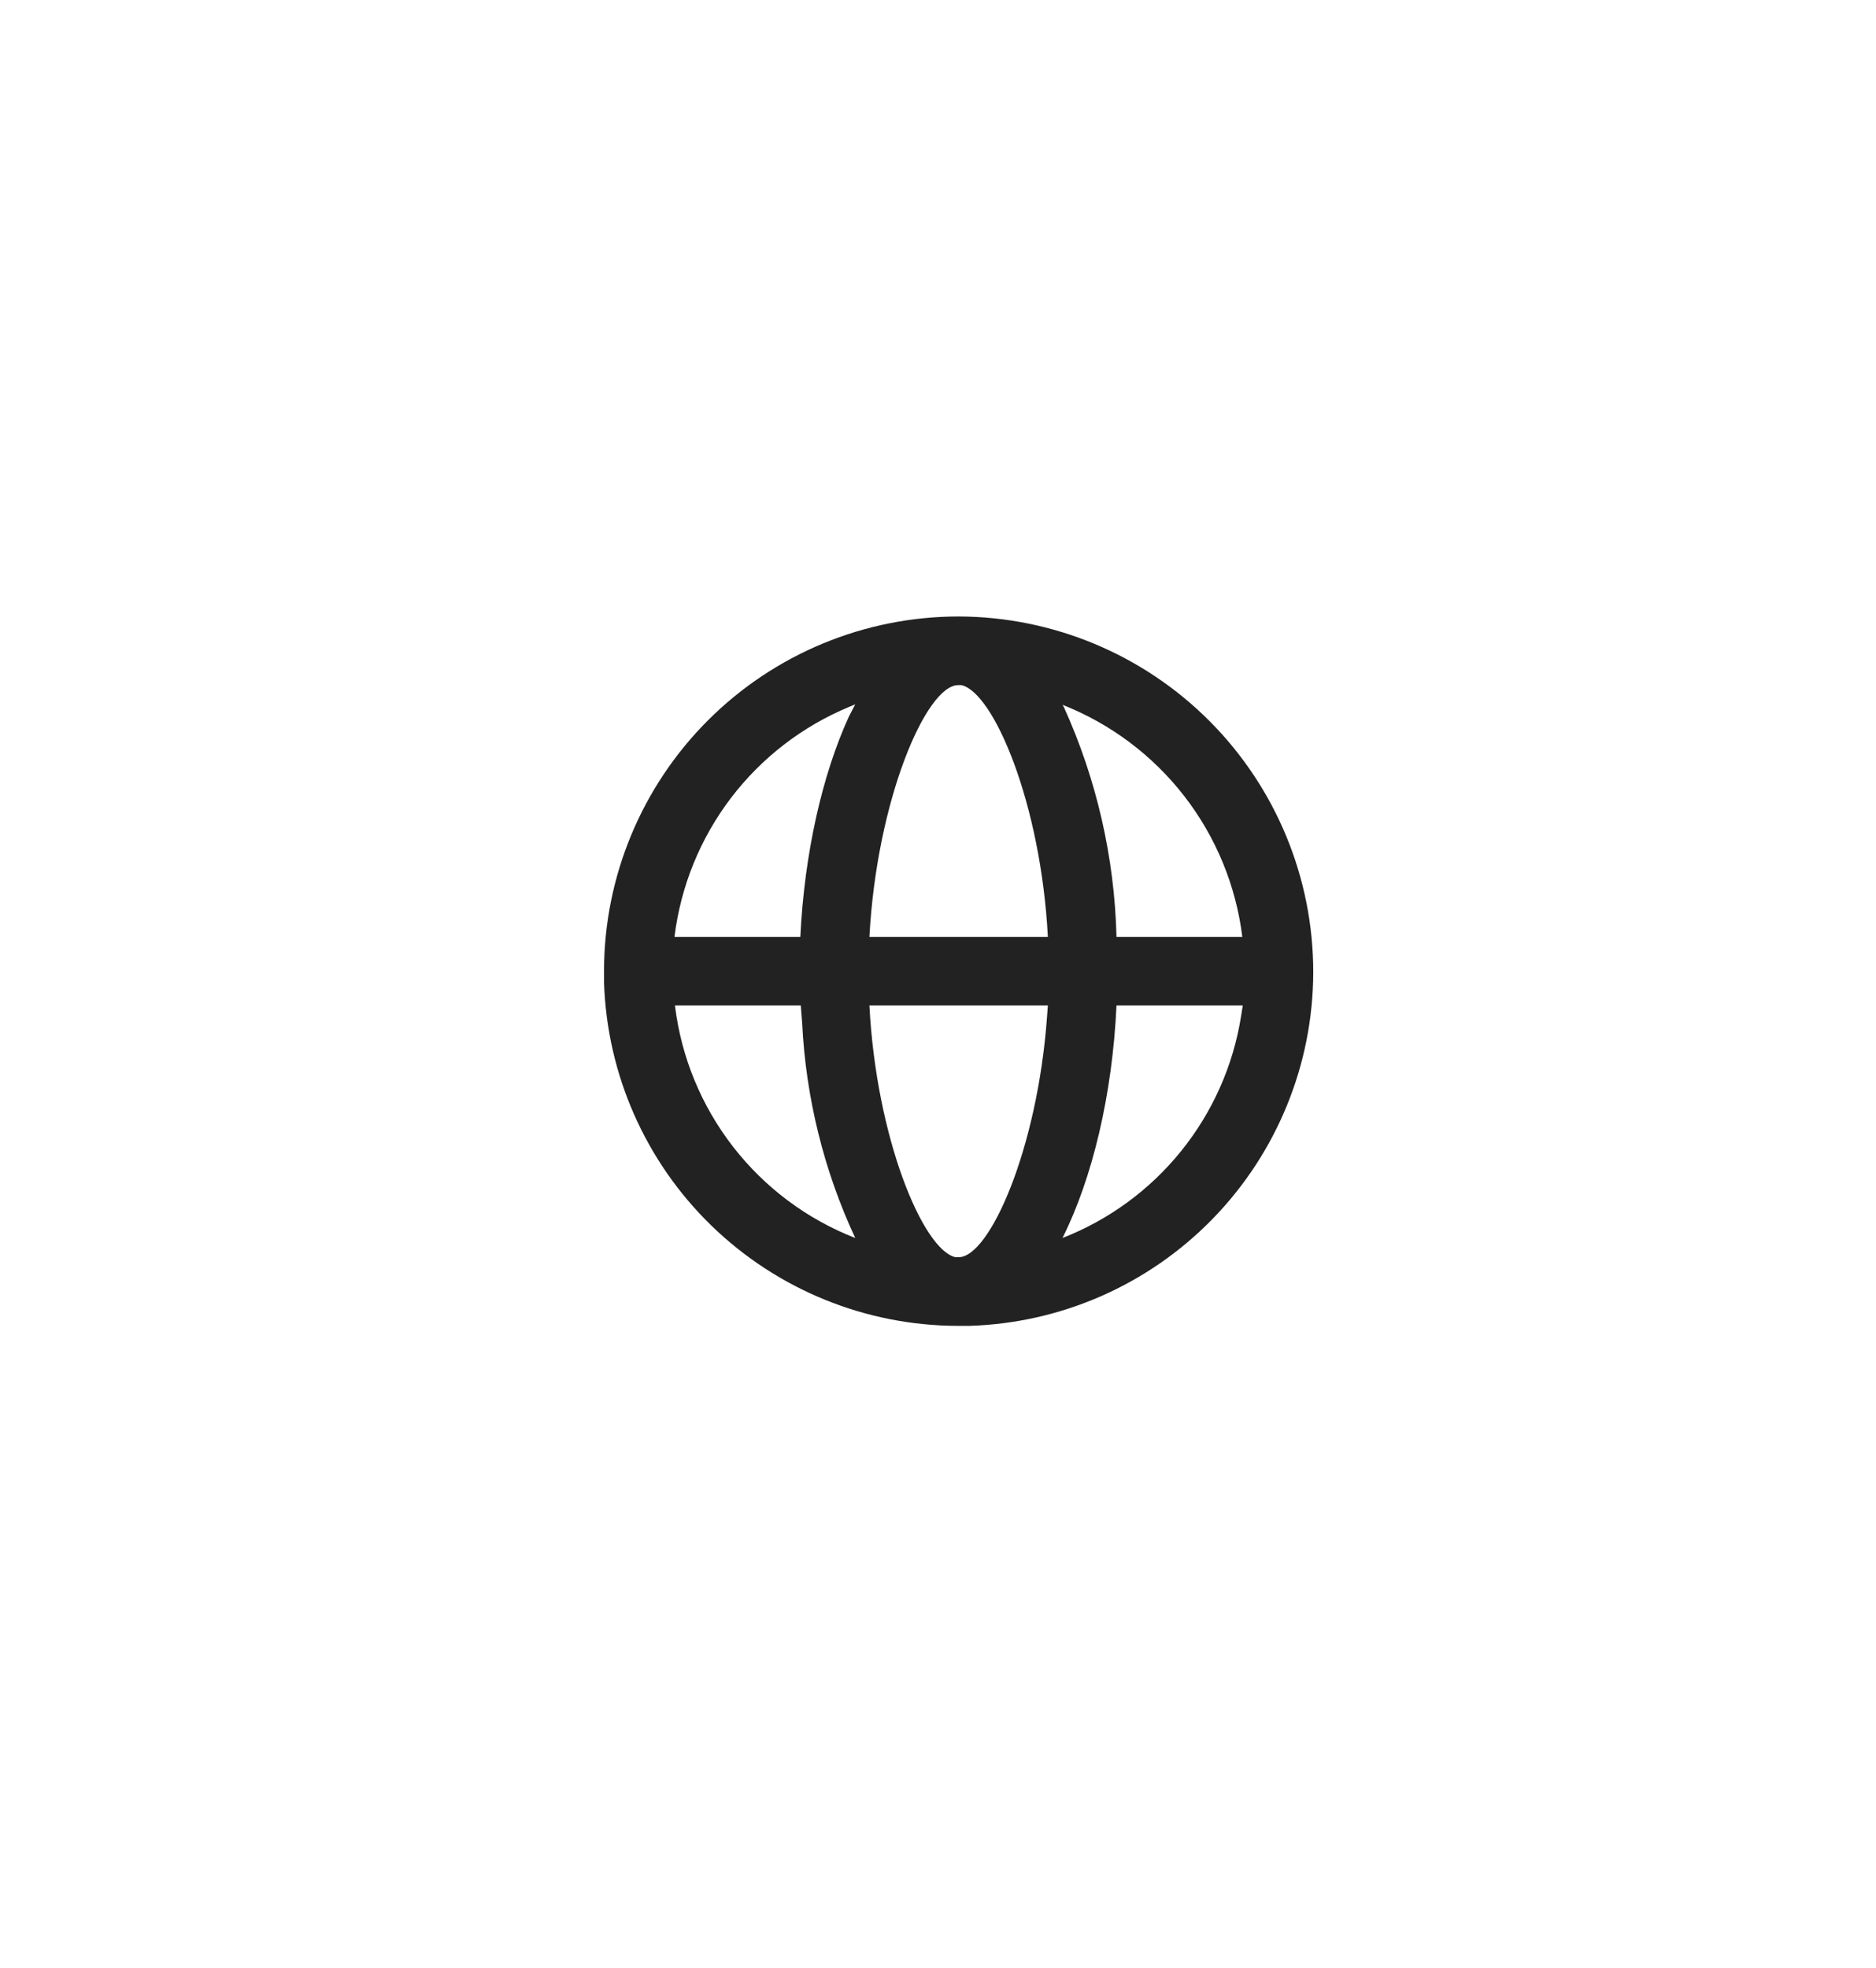       <svg width="41" height="43" viewBox="0 0 41 43" fill="none" xmlns="http://www.w3.org/2000/svg">
<g clip-path="url(#clip0_1_1241)">
<path d="M20.951 13.47C23.01 13.476 24.983 14.298 26.436 15.757C27.889 17.216 28.704 19.191 28.701 21.25C28.695 23.261 27.906 25.191 26.503 26.631C25.1 28.072 23.192 28.911 21.181 28.97H20.931C18.92 28.966 16.99 28.18 15.547 26.779C14.105 25.378 13.264 23.471 13.201 21.46V21.21C13.204 19.157 14.022 17.188 15.475 15.737C16.928 14.286 18.898 13.47 20.951 13.47ZM22.901 21.97H19.001C19.151 24.87 20.171 27.31 20.881 27.47H20.951C21.631 27.47 22.671 25.1 22.881 22.24L22.901 21.97ZM27.161 21.97H24.401C24.311 23.93 23.871 25.75 23.221 27.05C24.235 26.654 25.128 26 25.812 25.153C26.496 24.306 26.948 23.295 27.121 22.22L27.161 21.97ZM17.491 21.97H14.751C14.887 23.094 15.326 24.16 16.02 25.055C16.713 25.949 17.637 26.639 18.691 27.05C18.004 25.574 17.61 23.977 17.531 22.35L17.501 21.97H17.491ZM18.691 15.39L18.571 15.44C17.544 15.864 16.648 16.552 15.975 17.436C15.302 18.32 14.876 19.368 14.741 20.47H17.491C17.581 18.64 17.971 16.93 18.551 15.66L18.691 15.39ZM20.941 14.97C20.241 14.97 19.161 17.48 19.001 20.47H22.901C22.751 17.57 21.721 15.13 21.011 14.97H20.941ZM23.221 15.4L23.251 15.45C23.967 17.03 24.358 18.737 24.401 20.47H27.151C27.012 19.35 26.574 18.288 25.883 17.396C25.191 16.504 24.272 15.814 23.221 15.4Z" fill="#222222"/>
</g>
<defs>
<clipPath id="clip0_1_1241">
<rect width="16" height="16" fill="white" transform="translate(12.951 13.22)"/>
</clipPath>
</defs>
</svg>
